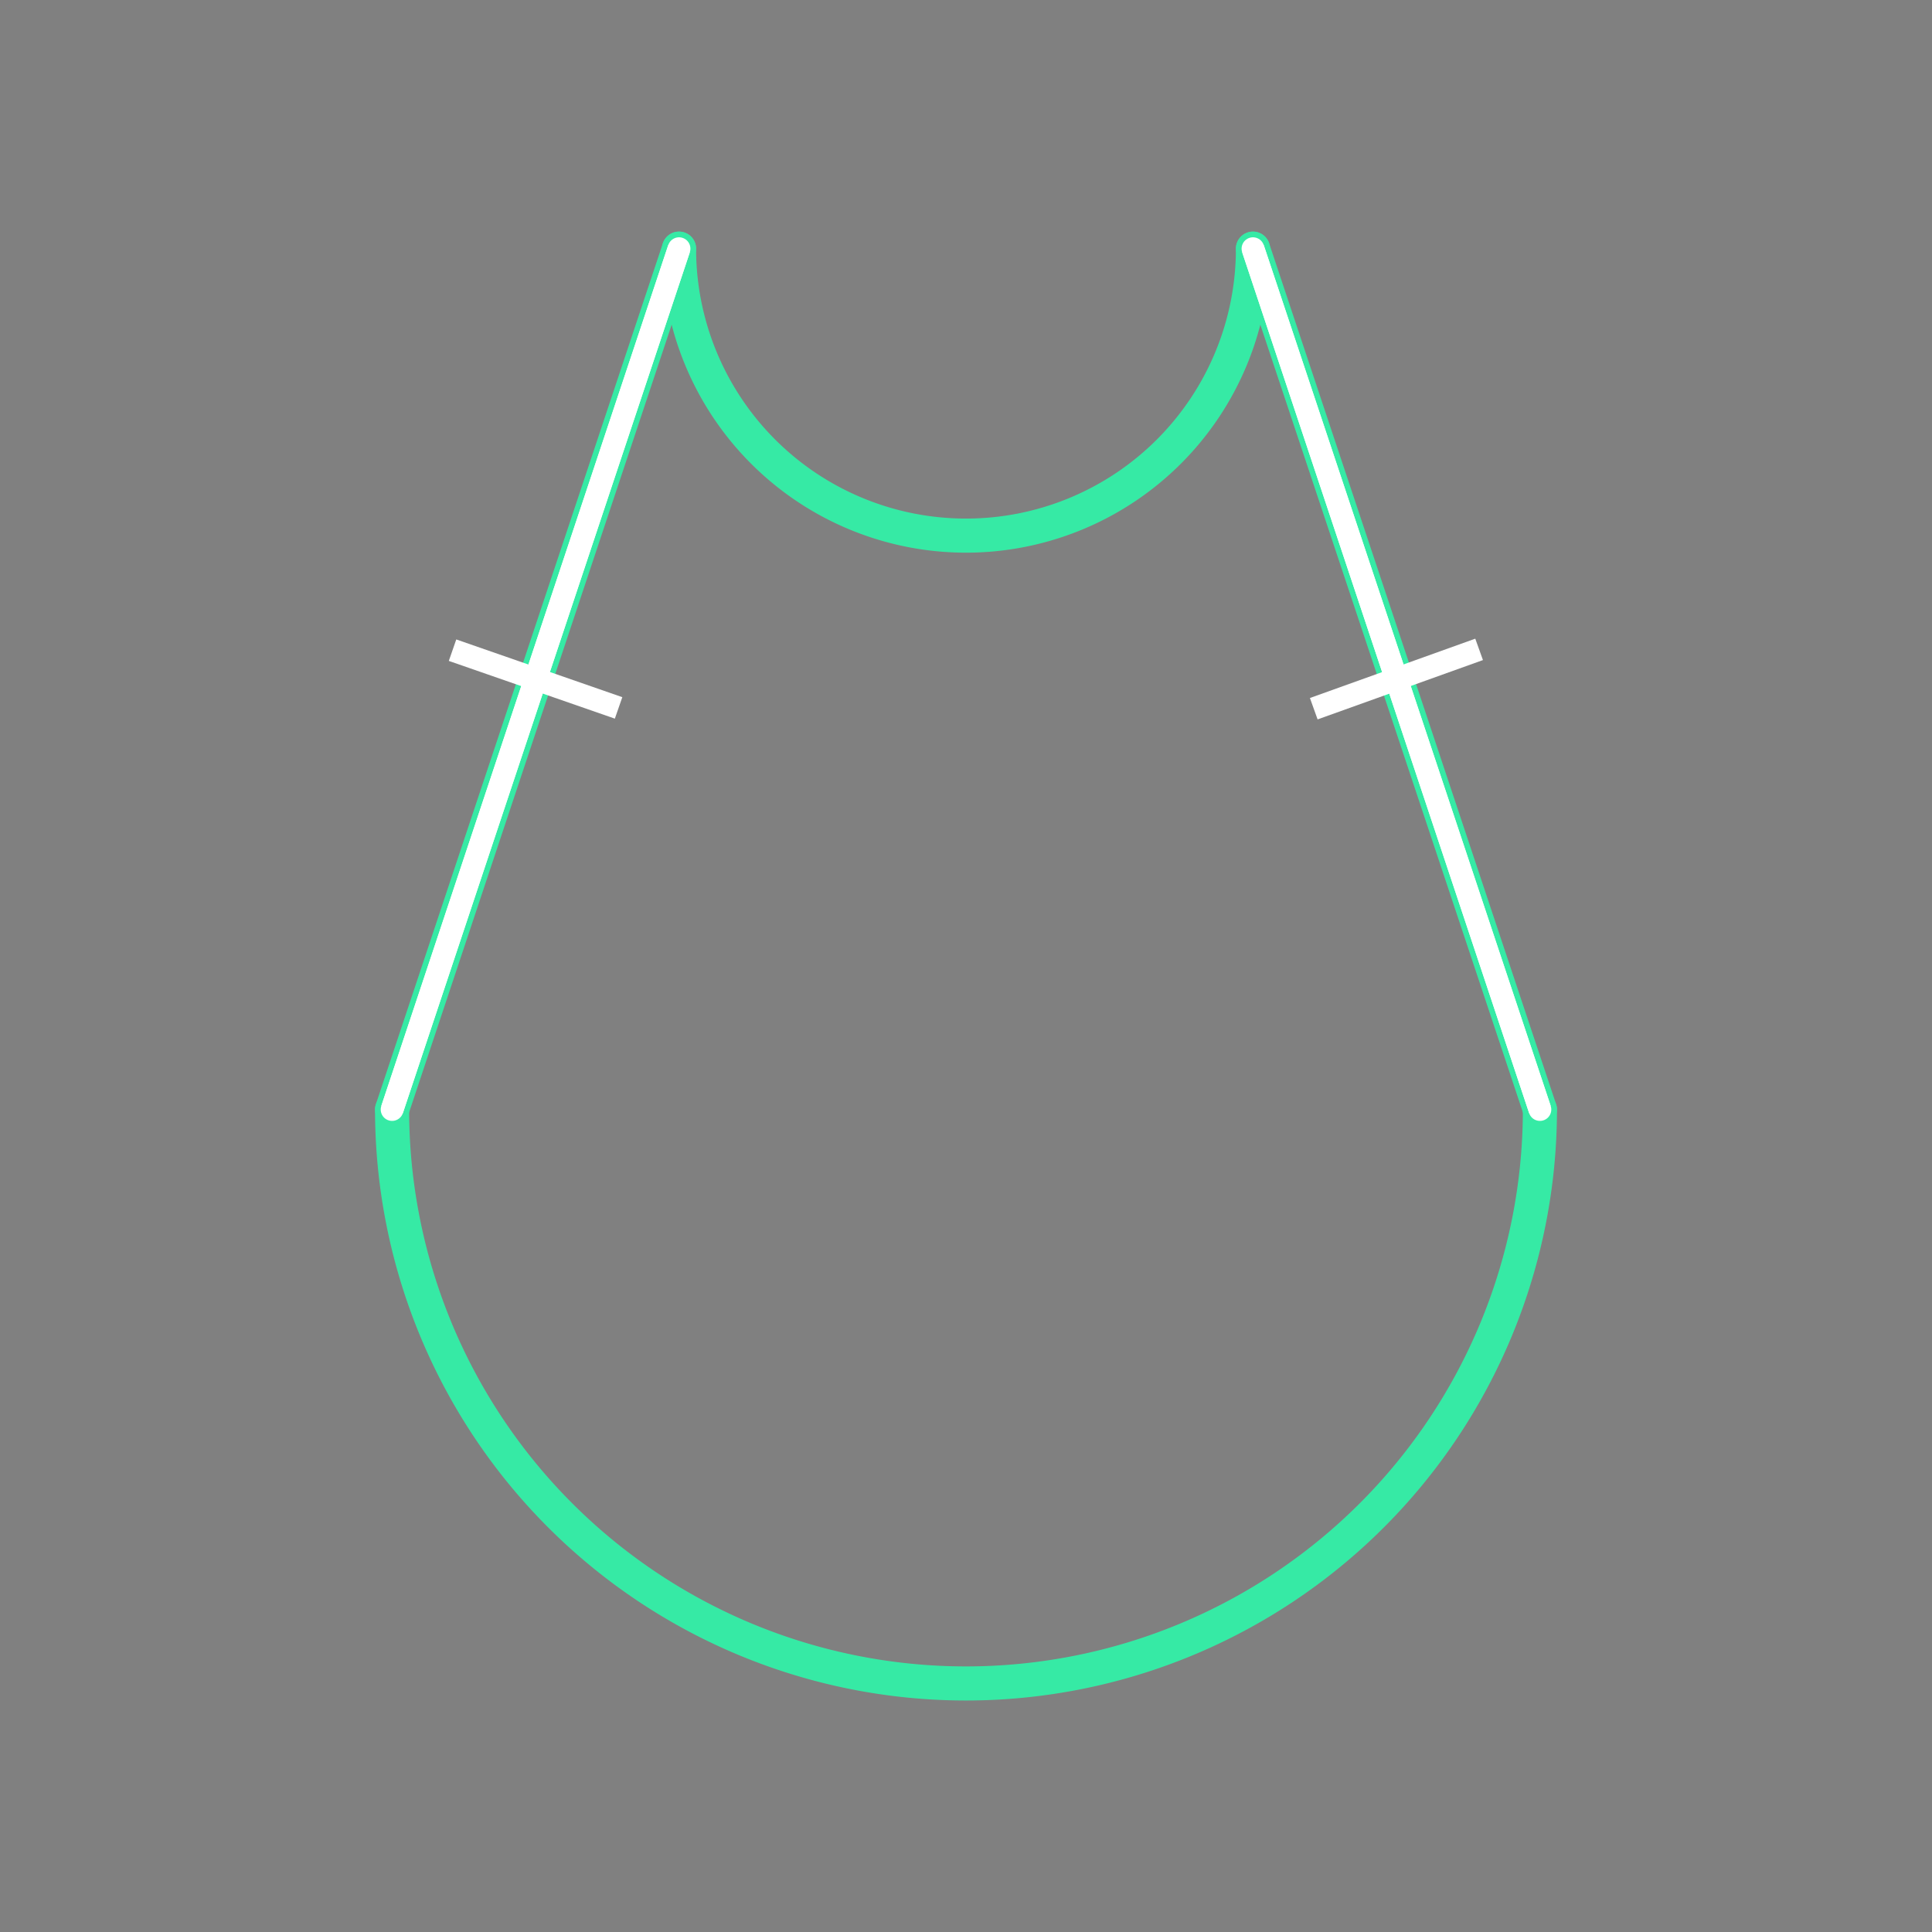 <svg id="_66" data-name="66" xmlns="http://www.w3.org/2000/svg" viewBox="0 0 170 170"><rect x="0" y="0" width="170" height="170" fill="#808080" stroke="none"/><defs><style>.cls-1{opacity:0;}.cls-2{fill:#2580b2;}.Graphic-Style,.cls-3,.cls-4,.cls-5{fill:none;}.cls-3{stroke:#000;}.cls-3,.cls-4,.cls-5{stroke-linecap:round;}.cls-3,.cls-4{stroke-linejoin:round;}.cls-4{stroke:#36eaa5;stroke-width:3px;}.Graphic-Style,.cls-5{stroke:#fff;stroke-linejoin:bevel;stroke-width:2px;}</style></defs><title>66_tool1</title><g id="transparent_bg" data-name="transparent bg" class="cls-1"><rect class="cls-2" width="170" height="170"/></g><g id="shape_copy" data-name="shape copy"><path class="cls-3" d="M34.5,97.63a50.5,50.5,0,0,0,101,0"/><path class="cls-3" d="M59.75,21.88a25.25,25.25,0,0,0,50.5,0"/><path class="cls-3" d="M59.75,21.88L34.5,97.63"/><path class="cls-3" d="M110.25,21.88L135.5,97.63"/><path class="cls-4" d="M34.5,97.63a50.5,50.5,0,0,0,101,0"/><path class="cls-4" d="M59.75,21.88a25.25,25.25,0,0,0,50.5,0"/><path class="cls-4" d="M59.75,21.88L34.5,97.63"/><path class="cls-4" d="M110.25,21.88L135.5,97.63"/></g><g id="tool1"><line class="Graphic-Style" x1="115.6" y1="62.36" x2="130.15" y2="57.14"/><line class="Graphic-Style" x1="39.82" y1="57.21" x2="54.43" y2="62.29"/><path class="Graphic-Style" d="M59.75,21.88L34.5,97.63"/><path class="Graphic-Style" d="M110.25,21.88L135.5,97.63"/><path class="cls-5" d="M59.75,21.88L34.5,97.63"/><path class="cls-5" d="M110.25,21.88L135.5,97.63"/></g></svg>